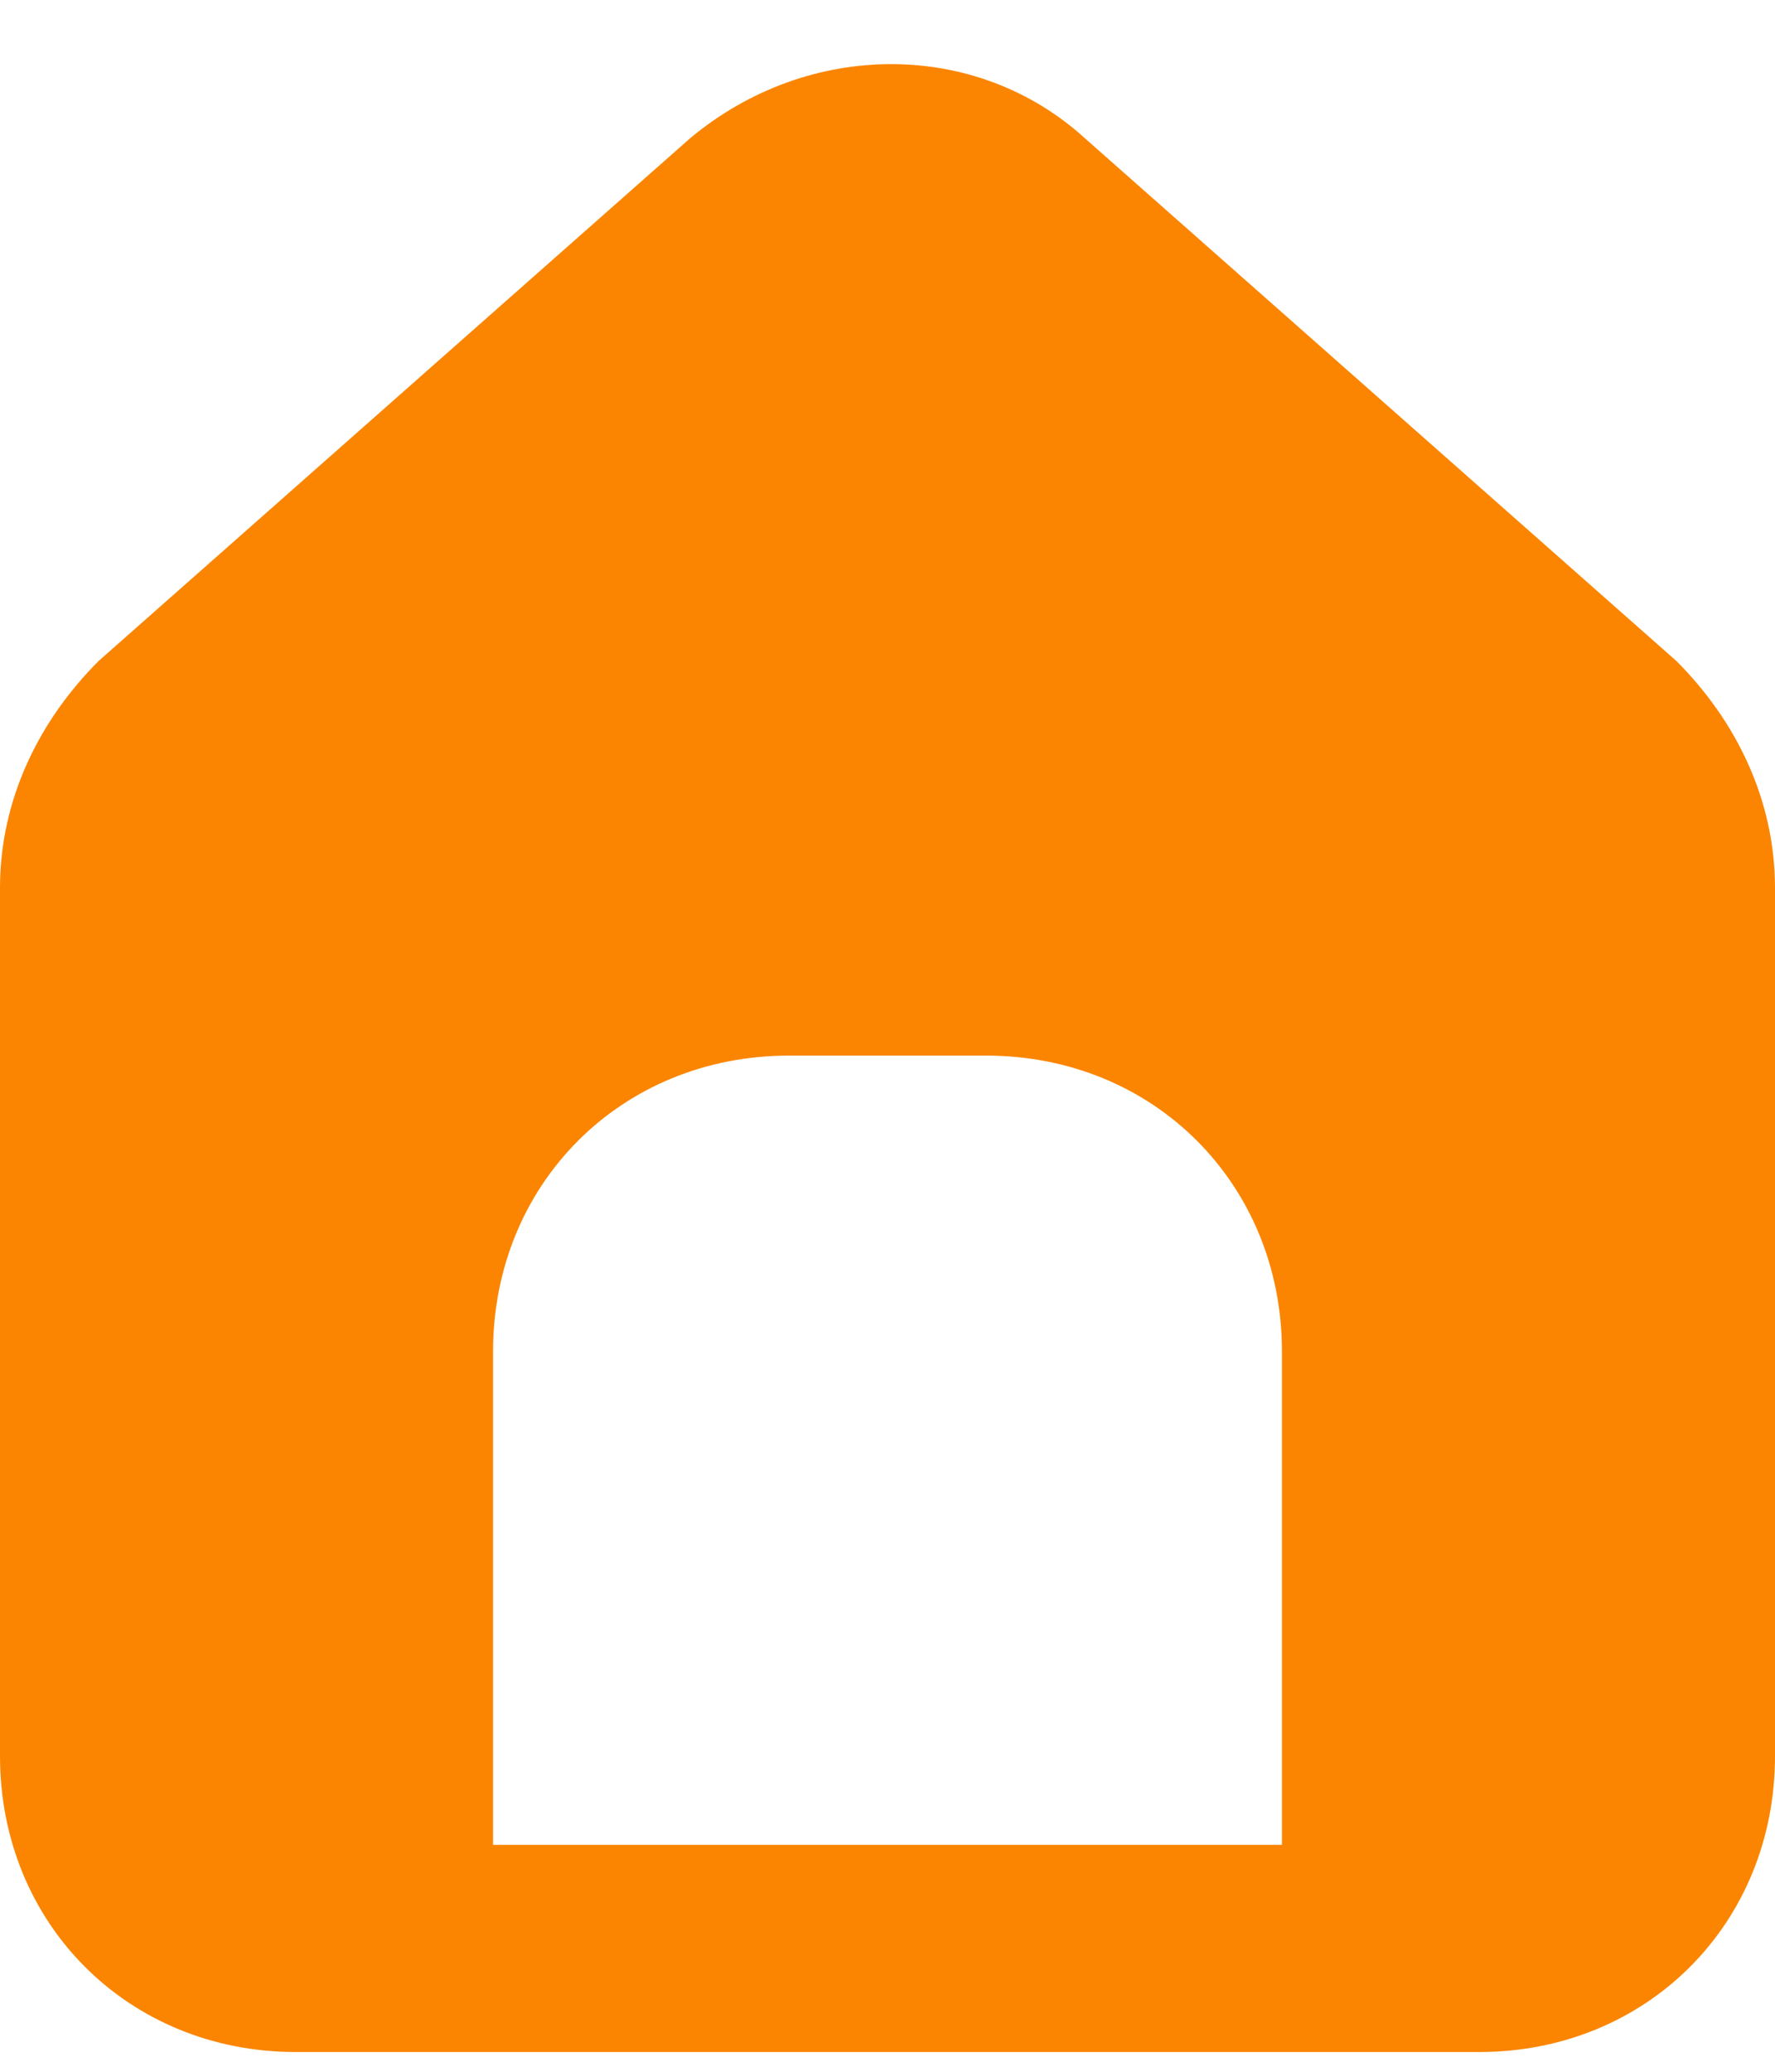 <svg width="18" height="21" viewBox="0 0 18 21" fill="none" xmlns="http://www.w3.org/2000/svg">
<path d="M17 6.7L11 1.4C9.9 0.4 8.2 0.4 7 1.4L1 6.7C0.4 7.3 0 8.1 0 9V17.8C0 19.5 1.3 20.8 3 20.8H15C16.7 20.8 18 19.5 18 17.8V9C18 8.1 17.6 7.3 17 6.7ZM13 18.7H5V13.7C5 12 6.3 10.7 8 10.7H10C11.7 10.7 13 12 13 13.7V18.7Z" fill="#FB8500"/>
</svg>
